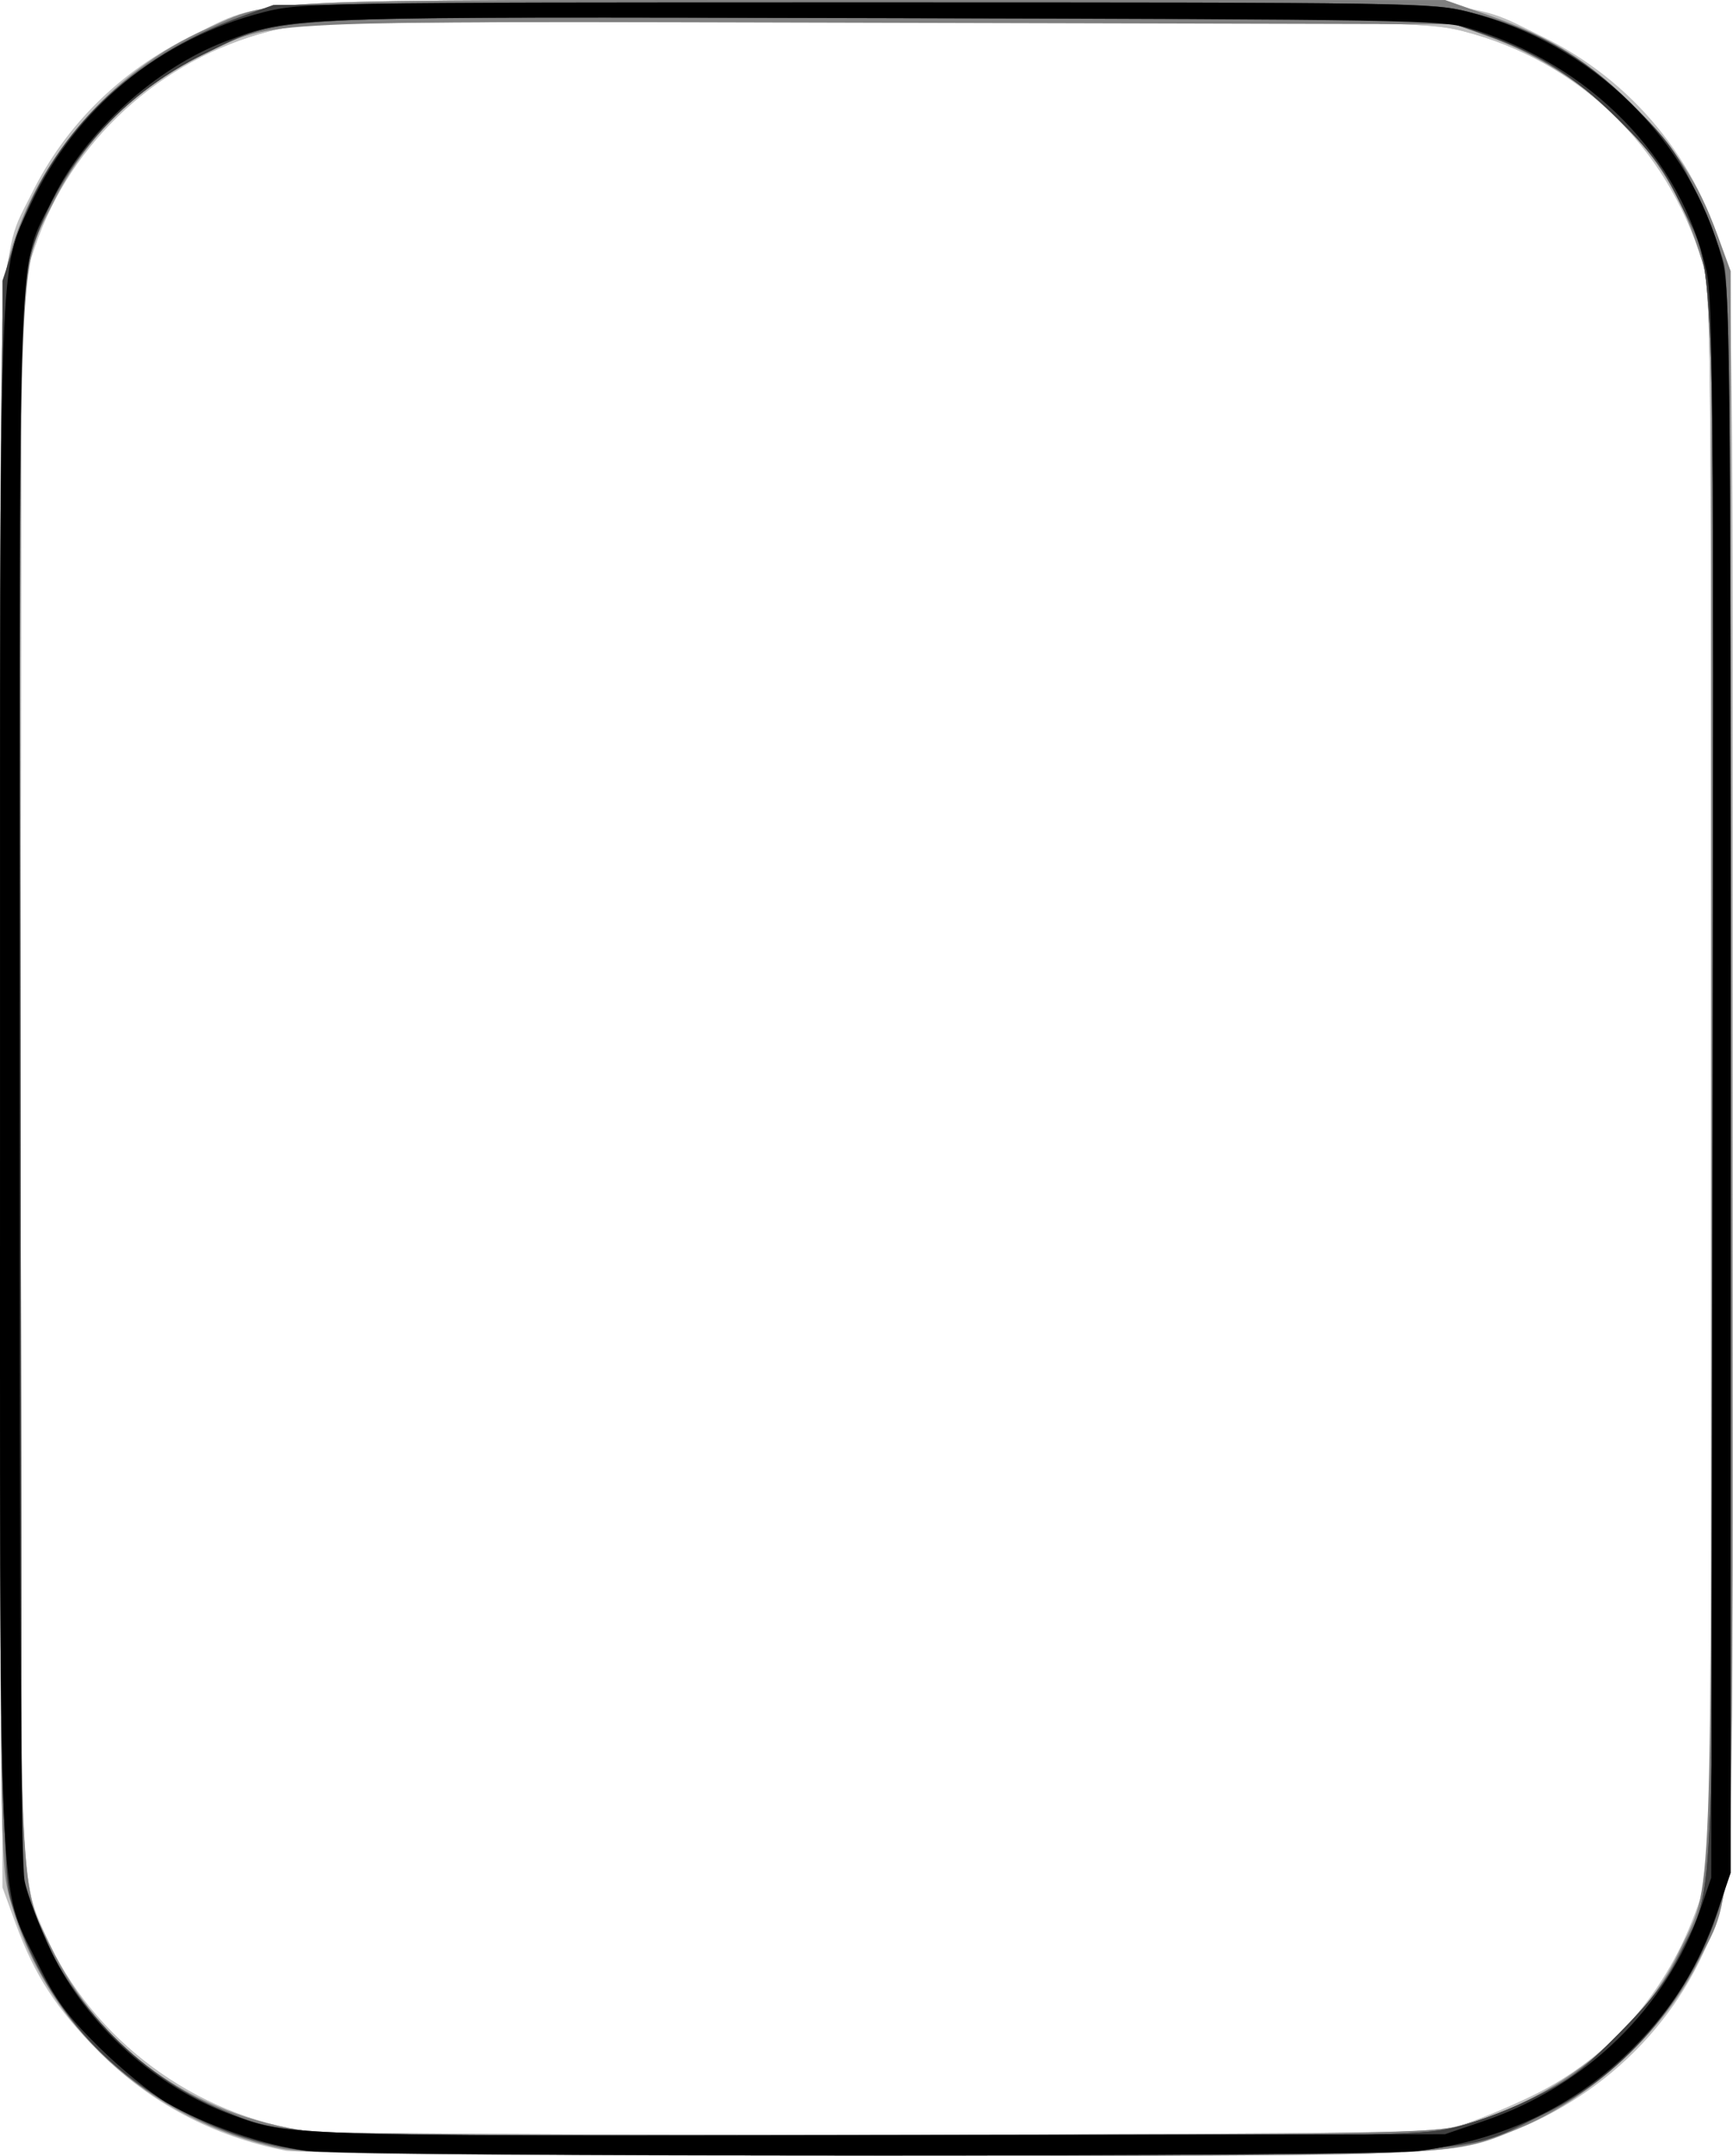 <?xml version="1.0" encoding="UTF-8" standalone="no"?>
<!-- Created with Inkscape (http://www.inkscape.org/) -->

<svg
   xmlns:dc="http://purl.org/dc/elements/1.1/"
   xmlns:cc="http://creativecommons.org/ns#"
   xmlns:rdf="http://www.w3.org/1999/02/22-rdf-syntax-ns#"
   xmlns:svg="http://www.w3.org/2000/svg"
   xmlns="http://www.w3.org/2000/svg"
   xmlns:sodipodi="http://sodipodi.sourceforge.net/DTD/sodipodi-0.dtd"
   xmlns:inkscape="http://www.inkscape.org/namespaces/inkscape"
   width="358.006"
   height="445.45"
   id="svg2"
   version="1.1"
   inkscape:version="0.48.5 r10040"
   sodipodi:docname="windnorth.svg">
  <defs
     id="defs4" />
  <sodipodi:namedview
     id="base"
     pagecolor="#ffffff"
     bordercolor="#666666"
     borderopacity="1.0"
     inkscape:pageopacity="0.0"
     inkscape:pageshadow="2"
     inkscape:zoom="0.3963665"
     inkscape:cx="234.54585"
     inkscape:cy="277.15483"
     inkscape:document-units="px"
     inkscape:current-layer="layer1"
     showgrid="false"
     fit-margin-top="0"
     fit-margin-left="0"
     fit-margin-right="0"
     fit-margin-bottom="0"
     inkscape:window-width="958"
     inkscape:window-height="1078"
     inkscape:window-x="1920"
     inkscape:window-y="0"
     inkscape:window-maximized="0" />
  <g
     inkscape:label="Layer 1"
     inkscape:groupmode="layer"
     id="layer1"
     transform="translate(-1059.977,1182.893)">
    <g
       id="g4728"
       transform="translate(613.686,435.289)">
      <path
         style="fill:#bfbfbf"
         d="m 505.371,-1173.762 c -14.98,-2.939 -28.145,-9.9 -38.575,-20.398 -8.914,-8.972 -13.346,-15.797 -17.321,-26.68 l -2.679,-7.335 -0.265,-164.781 c -0.294,-182.867 -0.699,-171.037 6.357,-185.333 6.946,-14.072 18.282,-25.247 32.907,-32.441 16.175,-7.956 6.606,-7.445 139.5,-7.445 132.982,0 122.849,-0.544 139.5,7.493 18.674,9.014 32.463,25.811 37.565,45.763 1.874,7.326 1.935,12.66 1.935,169.244 0,157.544 -0.05,161.877 -1.968,169.377 -5.56,21.738 -21.457,39.565 -43.067,48.293 -13.424,5.422 -10.329,5.302 -134.465,5.203 -63.25,-0.051 -116.991,-0.483 -119.425,-0.96 z m 242.425,-5.198 c 3.3,-0.949 10.147,-3.76 15.215,-6.246 15.958,-7.828 27.727,-21.336 33.962,-38.978 l 2.824,-7.99 0,-163 c 0,-155.231 -0.087,-163.283 -1.833,-168.94 -7.384,-23.926 -25.675,-41.551 -49.423,-47.625 -7.265,-1.858 -12.142,-1.935 -123.244,-1.935 -111.789,0 -115.939,0.066 -123.377,1.968 -22.487,5.751 -41.039,22.759 -48.341,44.317 l -2.782,8.214 -0.279,160 c -0.304,174.312 -0.484,168.065 5.236,180.999 9.443,21.351 30.914,37.314 54.352,40.405 3.68,0.485 57.316,0.805 119.191,0.709 103.247,-0.159 112.993,-0.315 118.5,-1.899 z"
         id="path4740"
         inkscape:connector-curvature="0" />
      <path
         style="fill:#bebebe"
         d="m 504.296,-1174.228 c -27.535,-5.91 -48.711,-25.386 -55.932,-51.442 -2.052,-7.405 -2.068,-8.748 -2.068,-170.004 0,-161.256 0.016,-162.599 2.068,-170.004 5.504,-19.861 21.294,-37.99 40.479,-46.474 14.449,-6.39 6.075,-6.022 136.953,-6.022 l 119,0 9.049,3.164 c 12.803,4.476 20.746,9.449 29.951,18.752 8.904,8.998 13.338,15.846 17.321,26.75 l 2.679,7.335 0.265,163.781 c 0.296,183.064 0.788,169.894 -6.932,185.53 -7.141,14.464 -22.243,28.433 -37.396,34.59 -14.074,5.719 -11.317,5.606 -135.144,5.52 -93.344,-0.065 -114.96,-0.33 -120.292,-1.475 z m 243.5,-4.732 c 3.3,-0.949 10.147,-3.76 15.215,-6.246 15.958,-7.828 27.727,-21.336 33.962,-38.978 l 2.824,-7.99 0,-163 c 0,-155.231 -0.087,-163.283 -1.833,-168.94 -7.384,-23.926 -25.675,-41.551 -49.423,-47.625 -7.265,-1.858 -12.142,-1.935 -123.244,-1.935 -111.789,0 -115.939,0.066 -123.377,1.968 -22.487,5.751 -41.039,22.759 -48.341,44.317 l -2.782,8.214 -0.279,160 c -0.304,174.312 -0.484,168.065 5.236,180.999 9.443,21.351 30.914,37.314 54.352,40.405 3.68,0.485 57.316,0.805 119.191,0.709 103.247,-0.159 112.993,-0.315 118.5,-1.899 z"
         id="path4738"
         inkscape:connector-curvature="0" />
      <path
         style="fill:#7f7f7f"
         d="m 504.296,-1174.228 c -27.535,-5.91 -48.711,-25.386 -55.932,-51.442 -2.052,-7.405 -2.068,-8.748 -2.068,-170.004 0,-161.256 0.016,-162.599 2.068,-170.004 5.504,-19.861 21.294,-37.99 40.479,-46.474 14.449,-6.39 6.075,-6.022 136.953,-6.022 l 119,0 9.049,3.164 c 12.803,4.476 20.746,9.449 29.951,18.752 8.904,8.998 13.338,15.846 17.321,26.75 l 2.679,7.335 0.265,163.781 c 0.296,183.064 0.788,169.894 -6.932,185.53 -7.141,14.464 -22.243,28.433 -37.396,34.59 -14.074,5.719 -11.317,5.606 -135.144,5.52 -93.344,-0.065 -114.96,-0.33 -120.292,-1.475 z m 244,-4.777 c 19.312,-5.161 36.999,-19.252 44.771,-35.669 7.203,-15.214 6.729,-2.427 6.729,-181.5 l 0,-162 -2.341,-7.5 c -3.301,-10.577 -7.503,-17.994 -14.558,-25.698 -7.432,-8.116 -17.945,-15.149 -28.33,-18.954 l -7.771,-2.847 -118.5,-0.297 c -131.723,-0.33 -124.879,-0.643 -139.663,6.383 -13.83,6.573 -24.64,17.209 -31.417,30.913 -7.288,14.738 -6.886,4.175 -6.886,180.5 0,174.841 -0.326,165.588 6.316,179.471 10.286,21.503 29.519,35.246 53.842,38.474 3.469,0.46 56.932,0.752 118.807,0.649 103.296,-0.173 113.032,-0.33 119,-1.925 z"
         id="path4736"
         inkscape:connector-curvature="0" />
      <path
         style="fill:#404040"
         d="m 509.489,-1173.727 c -9.191,-1.222 -16.704,-3.616 -25.193,-8.025 -17.626,-9.156 -29.667,-23.816 -35.665,-43.422 -1.749,-5.717 -1.835,-13.763 -1.835,-170.5 l 0,-164.5 2.902,-8.855 c 6.96,-21.234 23.478,-37.471 46.598,-45.803 l 6.5,-2.342 119.438,-0.274 c 116.686,-0.267 119.624,-0.227 127.5,1.732 13.464,3.349 23.728,9.156 33.692,19.061 7.31,7.267 9.321,10.023 13.154,18.03 2.488,5.198 5.13,11.926 5.87,14.951 1.101,4.496 1.346,35.264 1.346,168.5 0,155.132 -0.089,163.314 -1.836,169.5 -5.366,18.993 -19.423,35.958 -36.765,44.37 -17.724,8.598 -7.917,8.004 -135.898,8.223 -62.425,0.106 -116.338,-0.184 -119.807,-0.645 z m 235.599,-4.476 c 4.564,-0.905 11.583,-3.408 17.208,-6.135 8.145,-3.95 10.784,-5.908 18.5,-13.722 6.954,-7.043 9.853,-10.867 12.751,-16.821 7.16,-14.709 6.717,-2.817 6.734,-180.834 0.017,-178.95 0.562,-165.12 -7.135,-180.96 -3.351,-6.895 -5.756,-10.108 -12.74,-17.018 -9.253,-9.155 -17.01,-13.905 -29.61,-18.133 l -7,-2.349 -115,-0.282 c -129.836,-0.319 -123.734,-0.635 -140,7.257 -18.637,9.042 -31.995,25.035 -36.931,44.215 -1.431,5.56 -1.566,22.811 -1.331,169.5 l 0.262,163.31 2.224,6.5 c 6.206,18.143 21.601,34.396 39.449,41.648 12.943,5.259 10.046,5.144 131.62,5.251 97.882,0.087 114.341,-0.107 121,-1.428 z"
         id="path4734"
         inkscape:connector-curvature="0" />
      <path
         style="fill:#3f3f3f"
         d="m 509.752,-1173.757 c -8.535,-0.997 -21.216,-5.352 -29.102,-9.994 -3.199,-1.883 -9.466,-7.033 -13.928,-11.445 -6.702,-6.628 -8.916,-9.669 -12.741,-17.5 -8.183,-16.756 -7.685,-4.904 -7.685,-182.978 0,-174.975 -0.32,-165.999 6.442,-180.5 9.175,-19.673 26.619,-34.017 48.025,-39.492 7.642,-1.955 10.967,-2.008 124.532,-2.008 112.589,0 116.949,0.069 124.339,1.959 25.592,6.545 45.639,26.072 52.401,51.041 1.647,6.08 1.76,17.053 1.76,170 l 0,163.5 -2.724,8 c -3.814,11.198 -9.117,19.8 -17.296,28.054 -11.924,12.033 -26.761,19.17 -44.453,21.385 -10.122,1.267 -218.709,1.248 -229.571,-0.022 z m 235.337,-4.445 c 4.564,-0.905 11.583,-3.408 17.208,-6.135 8.145,-3.95 10.784,-5.908 18.5,-13.722 6.954,-7.043 9.853,-10.867 12.751,-16.821 7.16,-14.709 6.717,-2.817 6.734,-180.834 0.017,-178.95 0.562,-165.12 -7.135,-180.96 -3.351,-6.895 -5.756,-10.108 -12.74,-17.018 -9.253,-9.155 -17.01,-13.905 -29.61,-18.133 l -7,-2.349 -115,-0.282 c -129.836,-0.319 -123.734,-0.635 -140,7.257 -18.637,9.042 -31.995,25.035 -36.931,44.215 -1.431,5.56 -1.566,22.811 -1.331,169.5 l 0.262,163.31 2.224,6.5 c 6.206,18.143 21.601,34.396 39.449,41.648 12.943,5.259 10.046,5.144 131.62,5.251 97.882,0.087 114.341,-0.107 121,-1.428 z"
         id="path4732"
         inkscape:connector-curvature="0" />
      <path
         style="fill:#000000"
         d="m 509.752,-1173.757 c -8.535,-0.997 -21.216,-5.352 -29.102,-9.994 -3.199,-1.883 -9.466,-7.033 -13.928,-11.445 -6.702,-6.628 -8.916,-9.669 -12.741,-17.5 -8.183,-16.756 -7.685,-4.904 -7.685,-182.978 0,-174.975 -0.32,-165.999 6.442,-180.5 9.175,-19.673 26.619,-34.017 48.025,-39.492 7.642,-1.955 10.967,-2.008 124.532,-2.008 112.589,0 116.949,0.069 124.339,1.959 25.592,6.545 45.639,26.072 52.401,51.041 1.647,6.08 1.76,17.053 1.76,170 l 0,163.5 -2.724,8 c -3.814,11.198 -9.117,19.8 -17.296,28.054 -11.924,12.033 -26.761,19.17 -44.453,21.385 -10.122,1.267 -218.709,1.248 -229.571,-0.022 z m 243.045,-6.142 c 21.257,-7.239 37.816,-23.428 44.776,-43.776 l 2.224,-6.5 0.279,-162.5 c 0.247,-143.607 0.1,-163.314 -1.267,-169.5 -5.186,-23.48 -24.02,-42.766 -49.013,-50.192 -5.578,-1.657 -14.078,-1.803 -120.958,-2.07 -123.467,-0.308 -122.252,-0.351 -135.845,4.763 -14.508,5.458 -28.947,18.58 -35.76,32.499 -7.446,15.212 -6.936,1.88 -6.936,181.161 0,111.919 0.332,162.862 1.084,166.54 0.596,2.915 3.105,9.51 5.575,14.657 7.253,15.115 21.51,27.963 37.389,33.695 12.099,4.367 10.603,4.321 133.452,4.129 l 117,-0.183 8,-2.724 z"
         id="path4730"
         inkscape:connector-curvature="0" />
    </g>
  </g>
</svg>
